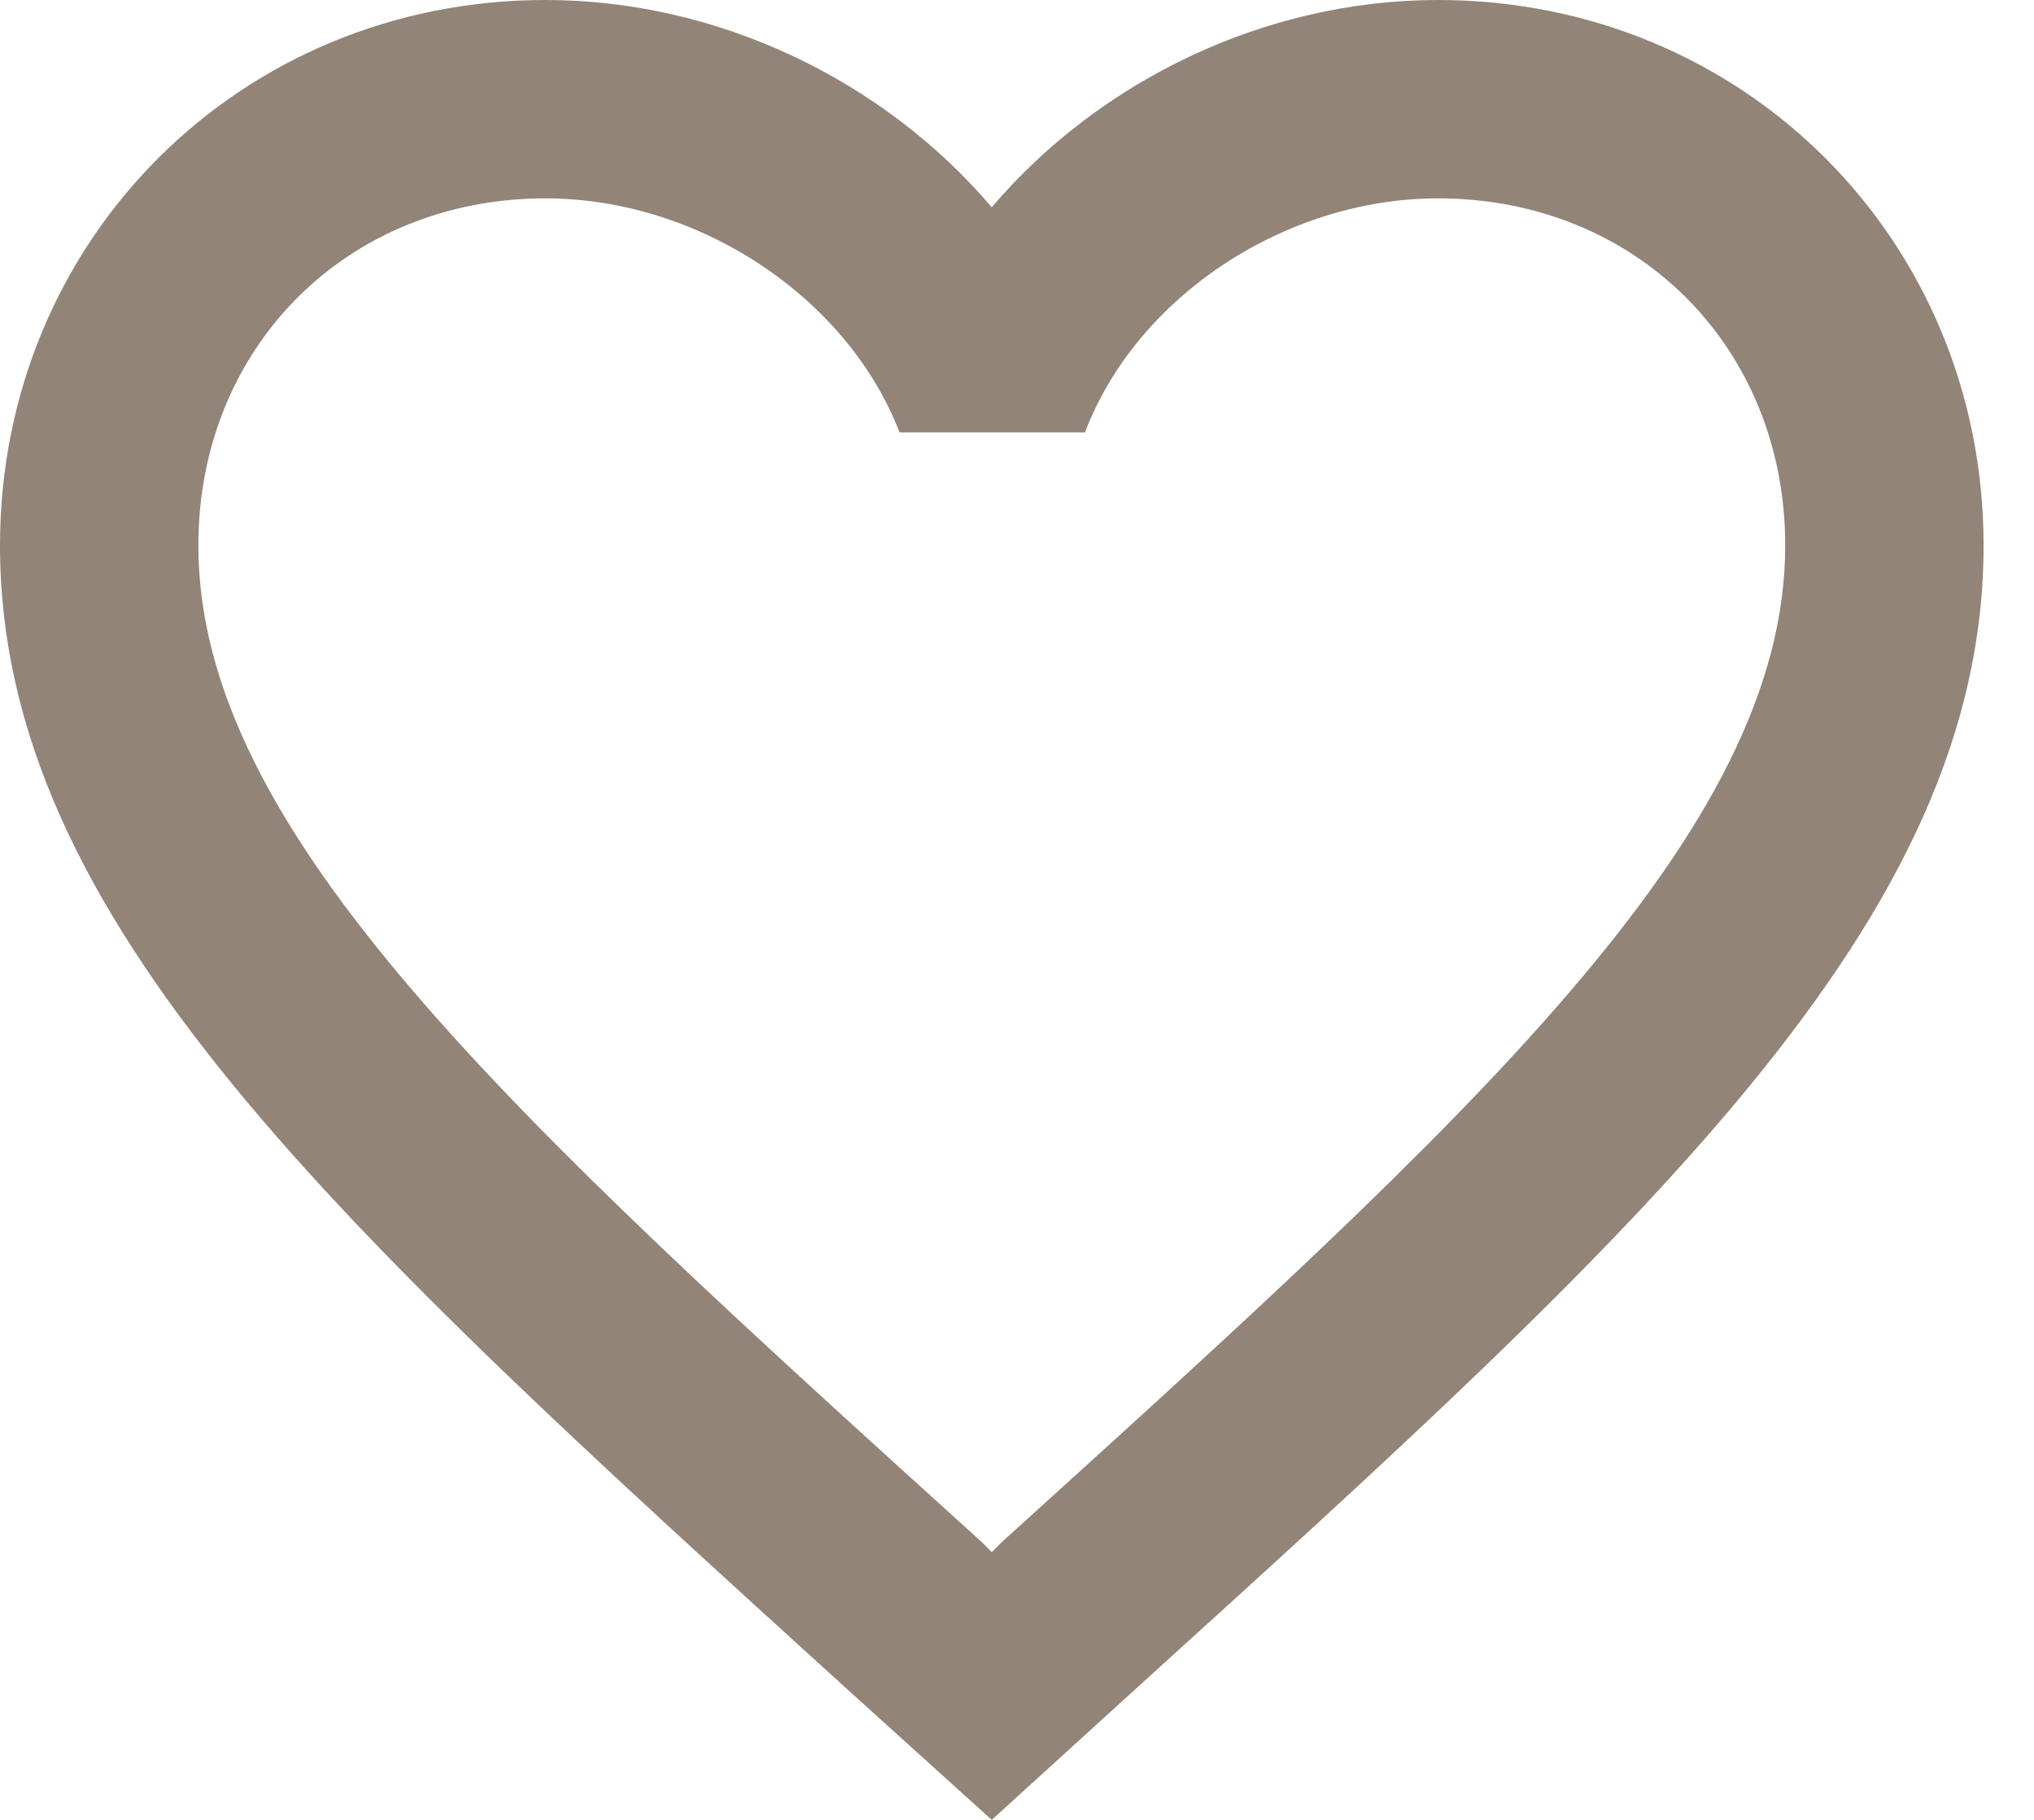 <svg width="19" height="17" viewBox="0 0 19 17" fill="none" xmlns="http://www.w3.org/2000/svg">
<path d="M13.433 0C11.821 0 10.274 0.75 9.264 1.936C8.255 0.75 6.707 0 5.095 0C2.242 0 0 2.242 0 5.095C0 8.597 3.15 11.451 7.921 15.786L9.264 17L10.608 15.777C15.379 11.451 18.529 8.597 18.529 5.095C18.529 2.242 16.287 0 13.433 0ZM9.357 14.406L9.264 14.499L9.172 14.406C4.762 10.413 1.853 7.773 1.853 5.095C1.853 3.243 3.243 1.853 5.095 1.853C6.522 1.853 7.912 2.77 8.403 4.039H10.135C10.617 2.77 12.007 1.853 13.433 1.853C15.286 1.853 16.676 3.243 16.676 5.095C16.676 7.773 13.767 10.413 9.357 14.406Z" fill="#928477"/>
</svg>
